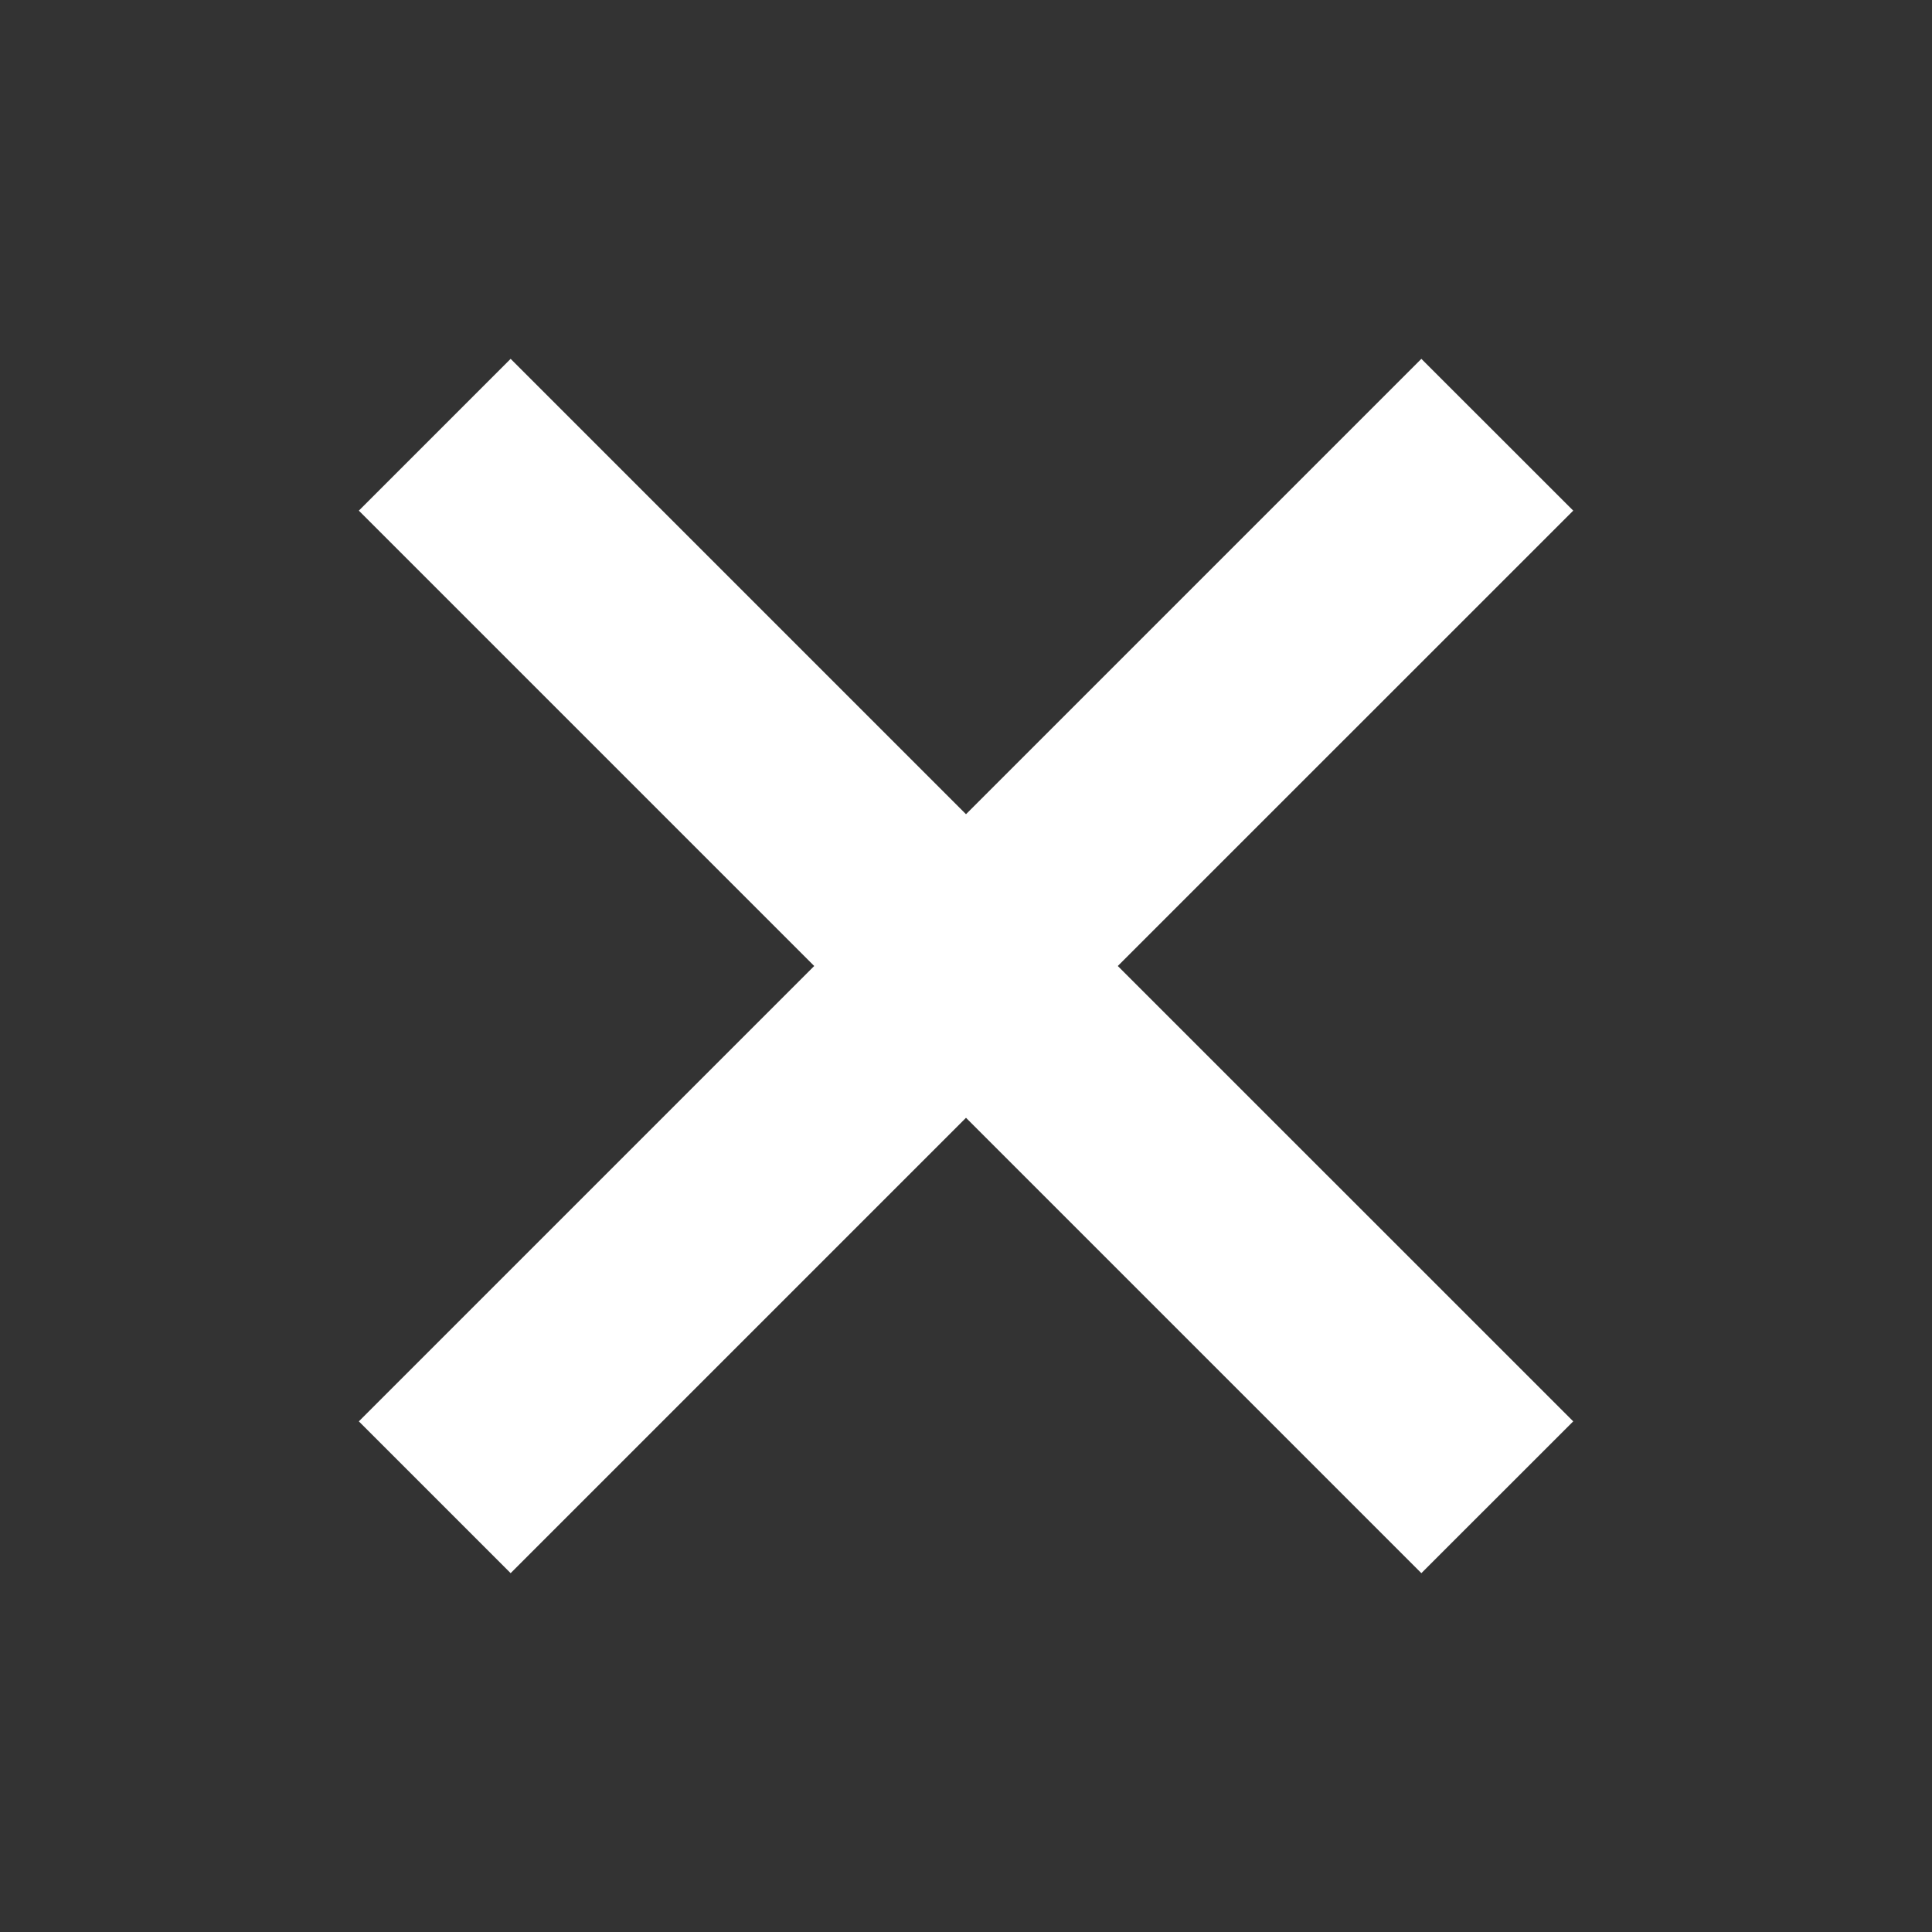 <svg width="23" height="23" viewBox="0 0 23 23" fill="none" xmlns="http://www.w3.org/2000/svg">
<rect x="0" y="0" width="23" height="23" fill="#333333" stroke="none"/>
<path fill-rule="evenodd" clip-rule="evenodd" d="M16.921 18.728L11.5 13.307L6.079 18.728L4.272 16.921L9.693 11.5L4.272 6.079L6.079 4.272L11.5 9.693L16.921 4.272L18.729 6.079L13.307 11.5L18.729 16.921L16.921 18.728Z" fill="white"/>
<mask id="mask0_0_1692" style="mask-type:luminance" maskUnits="userSpaceOnUse" x="4" y="4" width="15" height="15">
<path fill-rule="evenodd" clip-rule="evenodd" d="M16.921 18.728L11.5 13.307L6.079 18.728L4.272 16.921L9.693 11.5L4.272 6.079L6.079 4.272L11.5 9.693L16.921 4.272L18.729 6.079L13.307 11.5L18.729 16.921L16.921 18.728Z" fill="white"/>
</mask>
<g mask="url(#mask0_0_1692)">
</g>
</svg>
